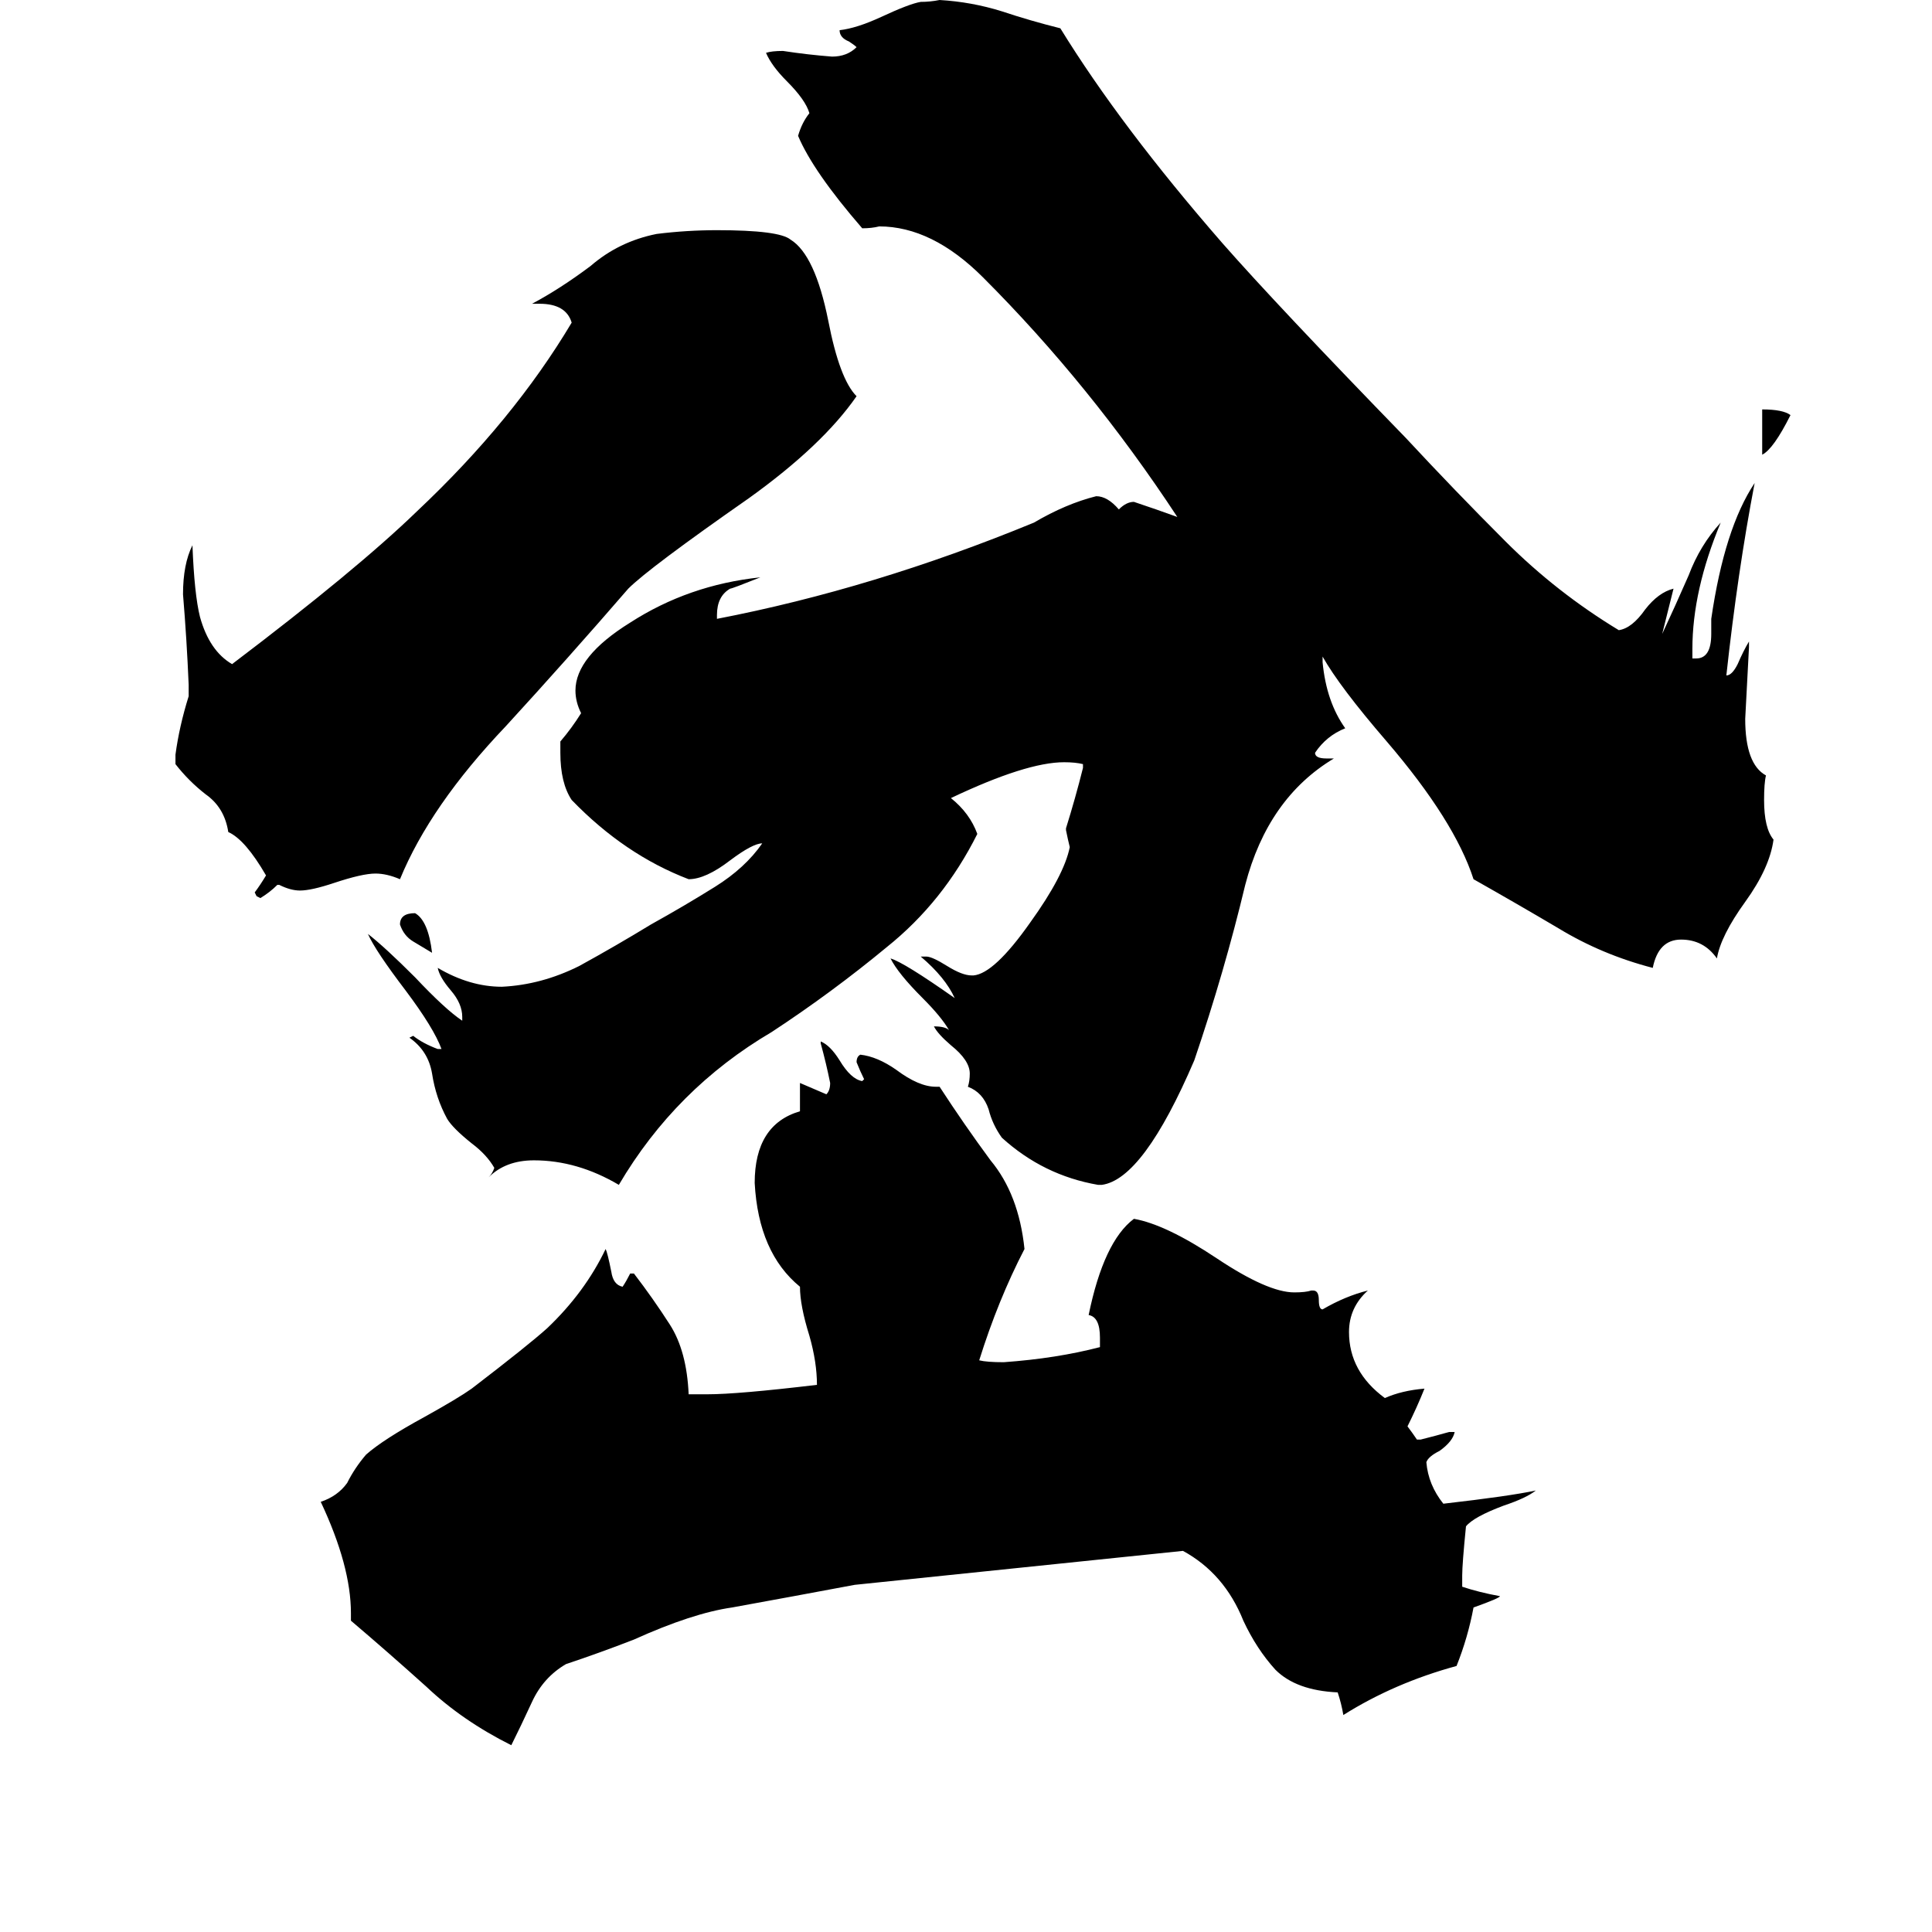 <svg xmlns="http://www.w3.org/2000/svg" viewBox="0 -800 1024 1024">
	<path fill="#000000" d="M229 -295Q224 -298 219 -301Q214 -304 212 -310Q212 -316 220 -316Q227 -312 229 -295ZM934 -559V-583Q945 -583 949 -580Q940 -562 934 -559ZM148 -331H147Q143 -327 138 -324L136 -325L135 -327Q138 -331 141 -336Q130 -355 121 -359Q119 -372 109 -379Q100 -386 93 -395V-400Q95 -415 100 -431V-437Q99 -461 97 -485Q97 -501 102 -511Q103 -485 106 -473Q111 -455 123 -448Q189 -498 221 -529Q272 -577 303 -629Q300 -639 286 -639H282Q297 -647 313 -659Q328 -672 348 -676Q364 -678 380 -678Q413 -678 419 -673Q432 -665 439 -630Q445 -599 454 -590Q436 -564 397 -536Q344 -499 333 -488Q301 -451 268 -415Q228 -373 212 -334Q205 -337 199 -337Q192 -337 177 -332Q165 -328 159 -328Q154 -328 148 -331ZM775 35V41Q784 44 795 46Q795 47 781 52Q778 68 772 83Q739 92 712 109Q711 103 709 97Q687 96 676 85Q666 74 659 59Q649 34 627 22Q540 31 453 40Q421 46 388 52Q367 55 336 69Q318 76 300 82Q288 89 282 102Q276 115 271 125Q245 112 226 94Q206 76 186 59V55Q186 30 170 -4Q179 -7 184 -14Q188 -22 194 -29Q203 -37 225 -49Q243 -59 250 -64Q280 -87 290 -96Q310 -115 321 -138Q322 -136 324 -126Q325 -119 330 -118Q332 -121 334 -125H336Q346 -112 355 -98Q364 -84 365 -61H375Q391 -61 433 -66Q433 -78 429 -92Q424 -108 424 -118Q402 -136 400 -173Q400 -204 424 -211V-226Q431 -223 438 -220Q440 -222 440 -226Q438 -236 435 -247V-248Q440 -246 445 -238Q451 -228 457 -227L458 -228Q456 -232 454 -237Q454 -240 456 -241Q465 -240 475 -233Q487 -224 496 -224H498Q511 -204 525 -185Q540 -167 543 -138Q529 -111 519 -79Q523 -78 532 -78Q560 -80 583 -86V-91Q583 -102 577 -103Q585 -142 601 -154Q618 -151 645 -133Q672 -115 686 -115Q692 -115 695 -116H696Q699 -116 699 -111Q699 -106 701 -106Q713 -113 725 -116Q715 -107 715 -94Q715 -73 734 -59Q743 -63 755 -64Q751 -54 746 -44Q749 -40 751 -37H753Q761 -39 768 -41H771Q770 -36 763 -31Q757 -28 756 -25Q757 -13 765 -3Q800 -7 814 -10Q809 -6 797 -2Q781 4 777 9Q775 29 775 35ZM927 -460V-457Q926 -438 925 -419Q925 -395 936 -389Q935 -385 935 -376Q935 -361 940 -355Q938 -340 925 -322Q912 -304 910 -292Q903 -302 891 -302Q879 -302 876 -287Q849 -294 826 -308Q804 -321 781 -334Q771 -365 735 -407Q710 -436 701 -452V-449Q703 -428 713 -414Q703 -410 697 -401Q697 -398 703 -398H707Q672 -377 660 -331Q649 -285 633 -238Q606 -175 584 -172H582Q553 -177 531 -197Q526 -204 524 -212Q521 -221 513 -224Q514 -227 514 -231Q514 -238 504 -246Q497 -252 495 -256Q501 -256 503 -254Q499 -261 489 -271Q476 -284 472 -292Q479 -290 506 -271Q501 -282 488 -293H491Q494 -293 502 -288Q510 -283 515 -283H516Q527 -284 546 -311Q564 -336 567 -351Q566 -355 565 -360V-361Q570 -377 574 -393V-395Q570 -396 564 -396Q544 -396 504 -377Q514 -369 518 -358Q500 -322 470 -298Q441 -274 409 -253Q358 -223 328 -172Q306 -185 283 -185Q268 -185 259 -176Q261 -178 262 -181Q258 -188 250 -194Q240 -202 237 -207Q231 -218 229 -231Q227 -243 217 -250L219 -251Q224 -247 232 -244H234Q230 -255 215 -275Q199 -296 195 -305Q204 -298 220 -282Q236 -265 245 -259V-261Q245 -268 239 -275Q233 -282 232 -287Q249 -277 266 -277Q287 -278 307 -288Q327 -299 345 -310Q363 -320 379 -330Q395 -340 404 -353Q399 -353 387 -344Q374 -334 365 -334Q331 -347 303 -376Q297 -385 297 -401V-407Q303 -414 308 -422Q305 -428 305 -434Q305 -452 334 -470Q365 -490 403 -494Q388 -488 387 -488Q380 -484 380 -474V-472Q463 -488 548 -523Q565 -533 581 -537Q587 -537 593 -530Q597 -534 601 -534Q613 -530 624 -526Q578 -596 521 -653Q494 -680 466 -680Q462 -679 457 -679Q431 -709 423 -728Q425 -735 429 -740Q427 -747 417 -757Q409 -765 406 -772Q409 -773 415 -773Q428 -771 441 -770Q449 -770 454 -775Q453 -776 450 -778Q445 -780 445 -784Q454 -785 467 -791Q482 -798 488 -799Q493 -799 498 -800Q515 -799 531 -794Q546 -789 562 -785Q594 -733 648 -671Q677 -638 745 -568Q771 -540 798 -513Q825 -486 858 -466Q865 -467 872 -477Q879 -486 887 -488Q884 -476 881 -464Q888 -479 895 -495Q901 -511 912 -523Q897 -487 897 -456V-451H899Q907 -451 907 -464V-472Q914 -520 930 -544Q921 -497 915 -442Q918 -442 921 -448Q924 -455 927 -460Z"/>
</svg>